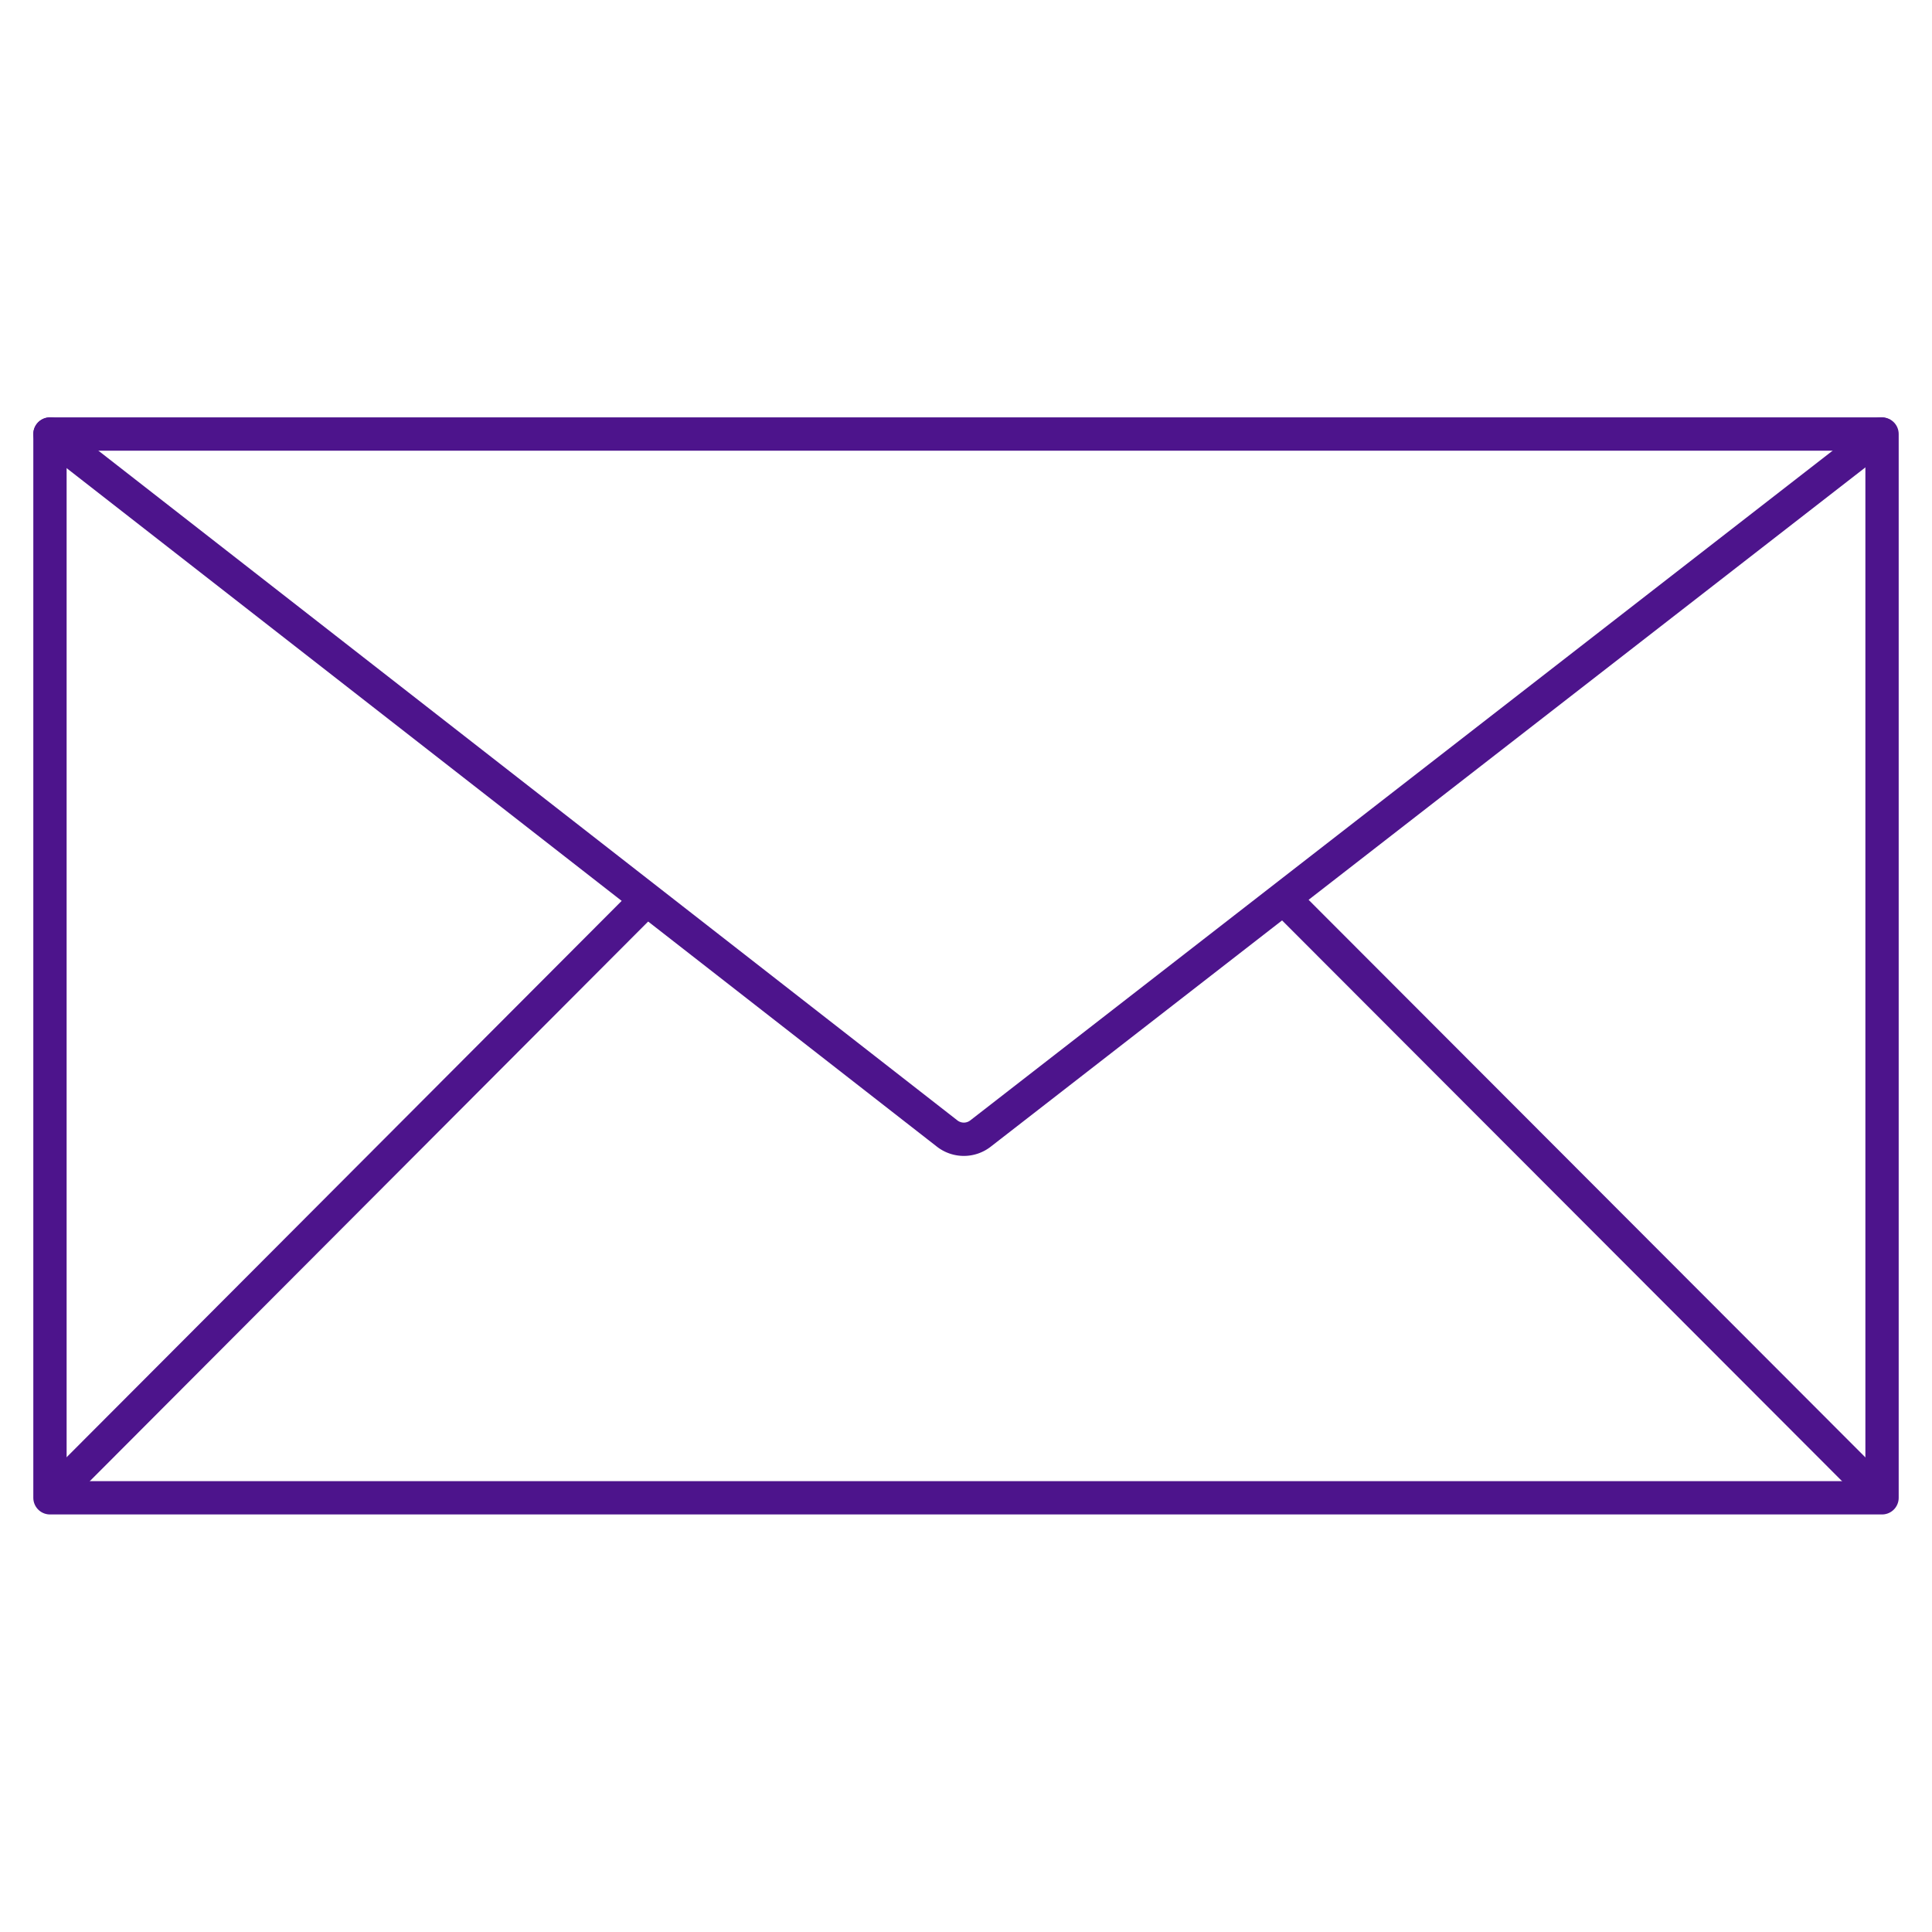 <svg xmlns="http://www.w3.org/2000/svg" viewBox="-2 -2 116 116">
    <defs>
        <style>
            /* Hide all of the icons first. */
            .icon {
                display: none;
            }

            .icon--small {
                display: block;
            }


            /* Display the desired icon and hide the others according to the viewport's size. */
            @media screen and (min-width: 100px) {

                .icon--large {
                    display: block;
                }

                .icon--small {
                    display: none;
                }
            }

            @media screen and (max-width: 69px){
                .icon--small * {
                    stroke-width: 3;
                }
            }
        </style>
    </defs>


    <g class="icon icon--large">
<polyline points="75.09 32.31 111 32.31 111 96.18 1 96.18 1 32.31 37.02 32.31" fill="none" stroke="#4d148c" stroke-linecap="round" stroke-linejoin="round" stroke-width="2"/><path d="M1,32.31l53.58,42a1.63,1.63,0,0,0,2,0l54.38-42" fill="none" stroke="#4d148c" stroke-linecap="round" stroke-linejoin="round" stroke-width="2"/><line x1="1" y1="96.18" x2="36.63" y2="60.38" fill="none" stroke="#4d148c" stroke-linecap="round" stroke-linejoin="round" stroke-width="2"/><line x1="111" y1="96.18" x2="75.09" y2="60.2" fill="none" stroke="#4d148c" stroke-linecap="round" stroke-linejoin="round" stroke-width="2"/><path d="M63.59,47.83a17.78,17.78,0,0,1-8.69,2c-8,0-14.79-5.86-14.79-15.22,0-10.05,7-18.74,17.81-18.74,8.49,0,14.2,6,14.2,14.1,0,7.32-4.1,11.61-8.69,11.61-2,0-3.76-1.32-3.61-4.29h-.2c-1.71,2.88-4,4.29-6.88,4.29s-5.27-2.29-5.27-6.15A11.52,11.52,0,0,1,59.05,23.82a12.86,12.86,0,0,1,5.22,1l-1.66,8.83c-.73,3.71-.15,5.42,1.46,5.47,2.49,0,5.27-3.27,5.27-8.93,0-7.08-4.25-12.15-11.81-12.15-8,0-14.64,6.29-14.64,16.2,0,8.15,5.32,13.17,12.54,13.17a15.21,15.21,0,0,0,7.37-1.71ZM60.91,26.75a8.48,8.48,0,0,0-2.44-.34c-4.29,0-7.76,4-7.76,8.78,0,2.15,1.07,3.71,3.22,3.71,2.83,0,5.42-3.61,6-6.64Z" fill="#4d148c"/>
    </g>

    <g class="icon icon--small">
<rect x="1" y="24.06" width="110" height="63.87" fill="none" stroke="#4d148c" stroke-linecap="round" stroke-linejoin="round" stroke-width="2"/><path d="M1,24.06l53.87,42a1.63,1.63,0,0,0,2,0l54.08-42" fill="none" stroke="#4d148c" stroke-linecap="round" stroke-linejoin="round" stroke-width="2"/><line x1="110.58" y1="87.5" x2="75.09" y2="51.96" fill="none" stroke="#4d148c" stroke-linecap="round" stroke-linejoin="round" stroke-width="2"/><line x1="1.83" y1="87.08" x2="36.58" y2="52.25" fill="none" stroke="#4d148c" stroke-linecap="round" stroke-linejoin="round" stroke-width="2"/>
    </g>
</svg>
